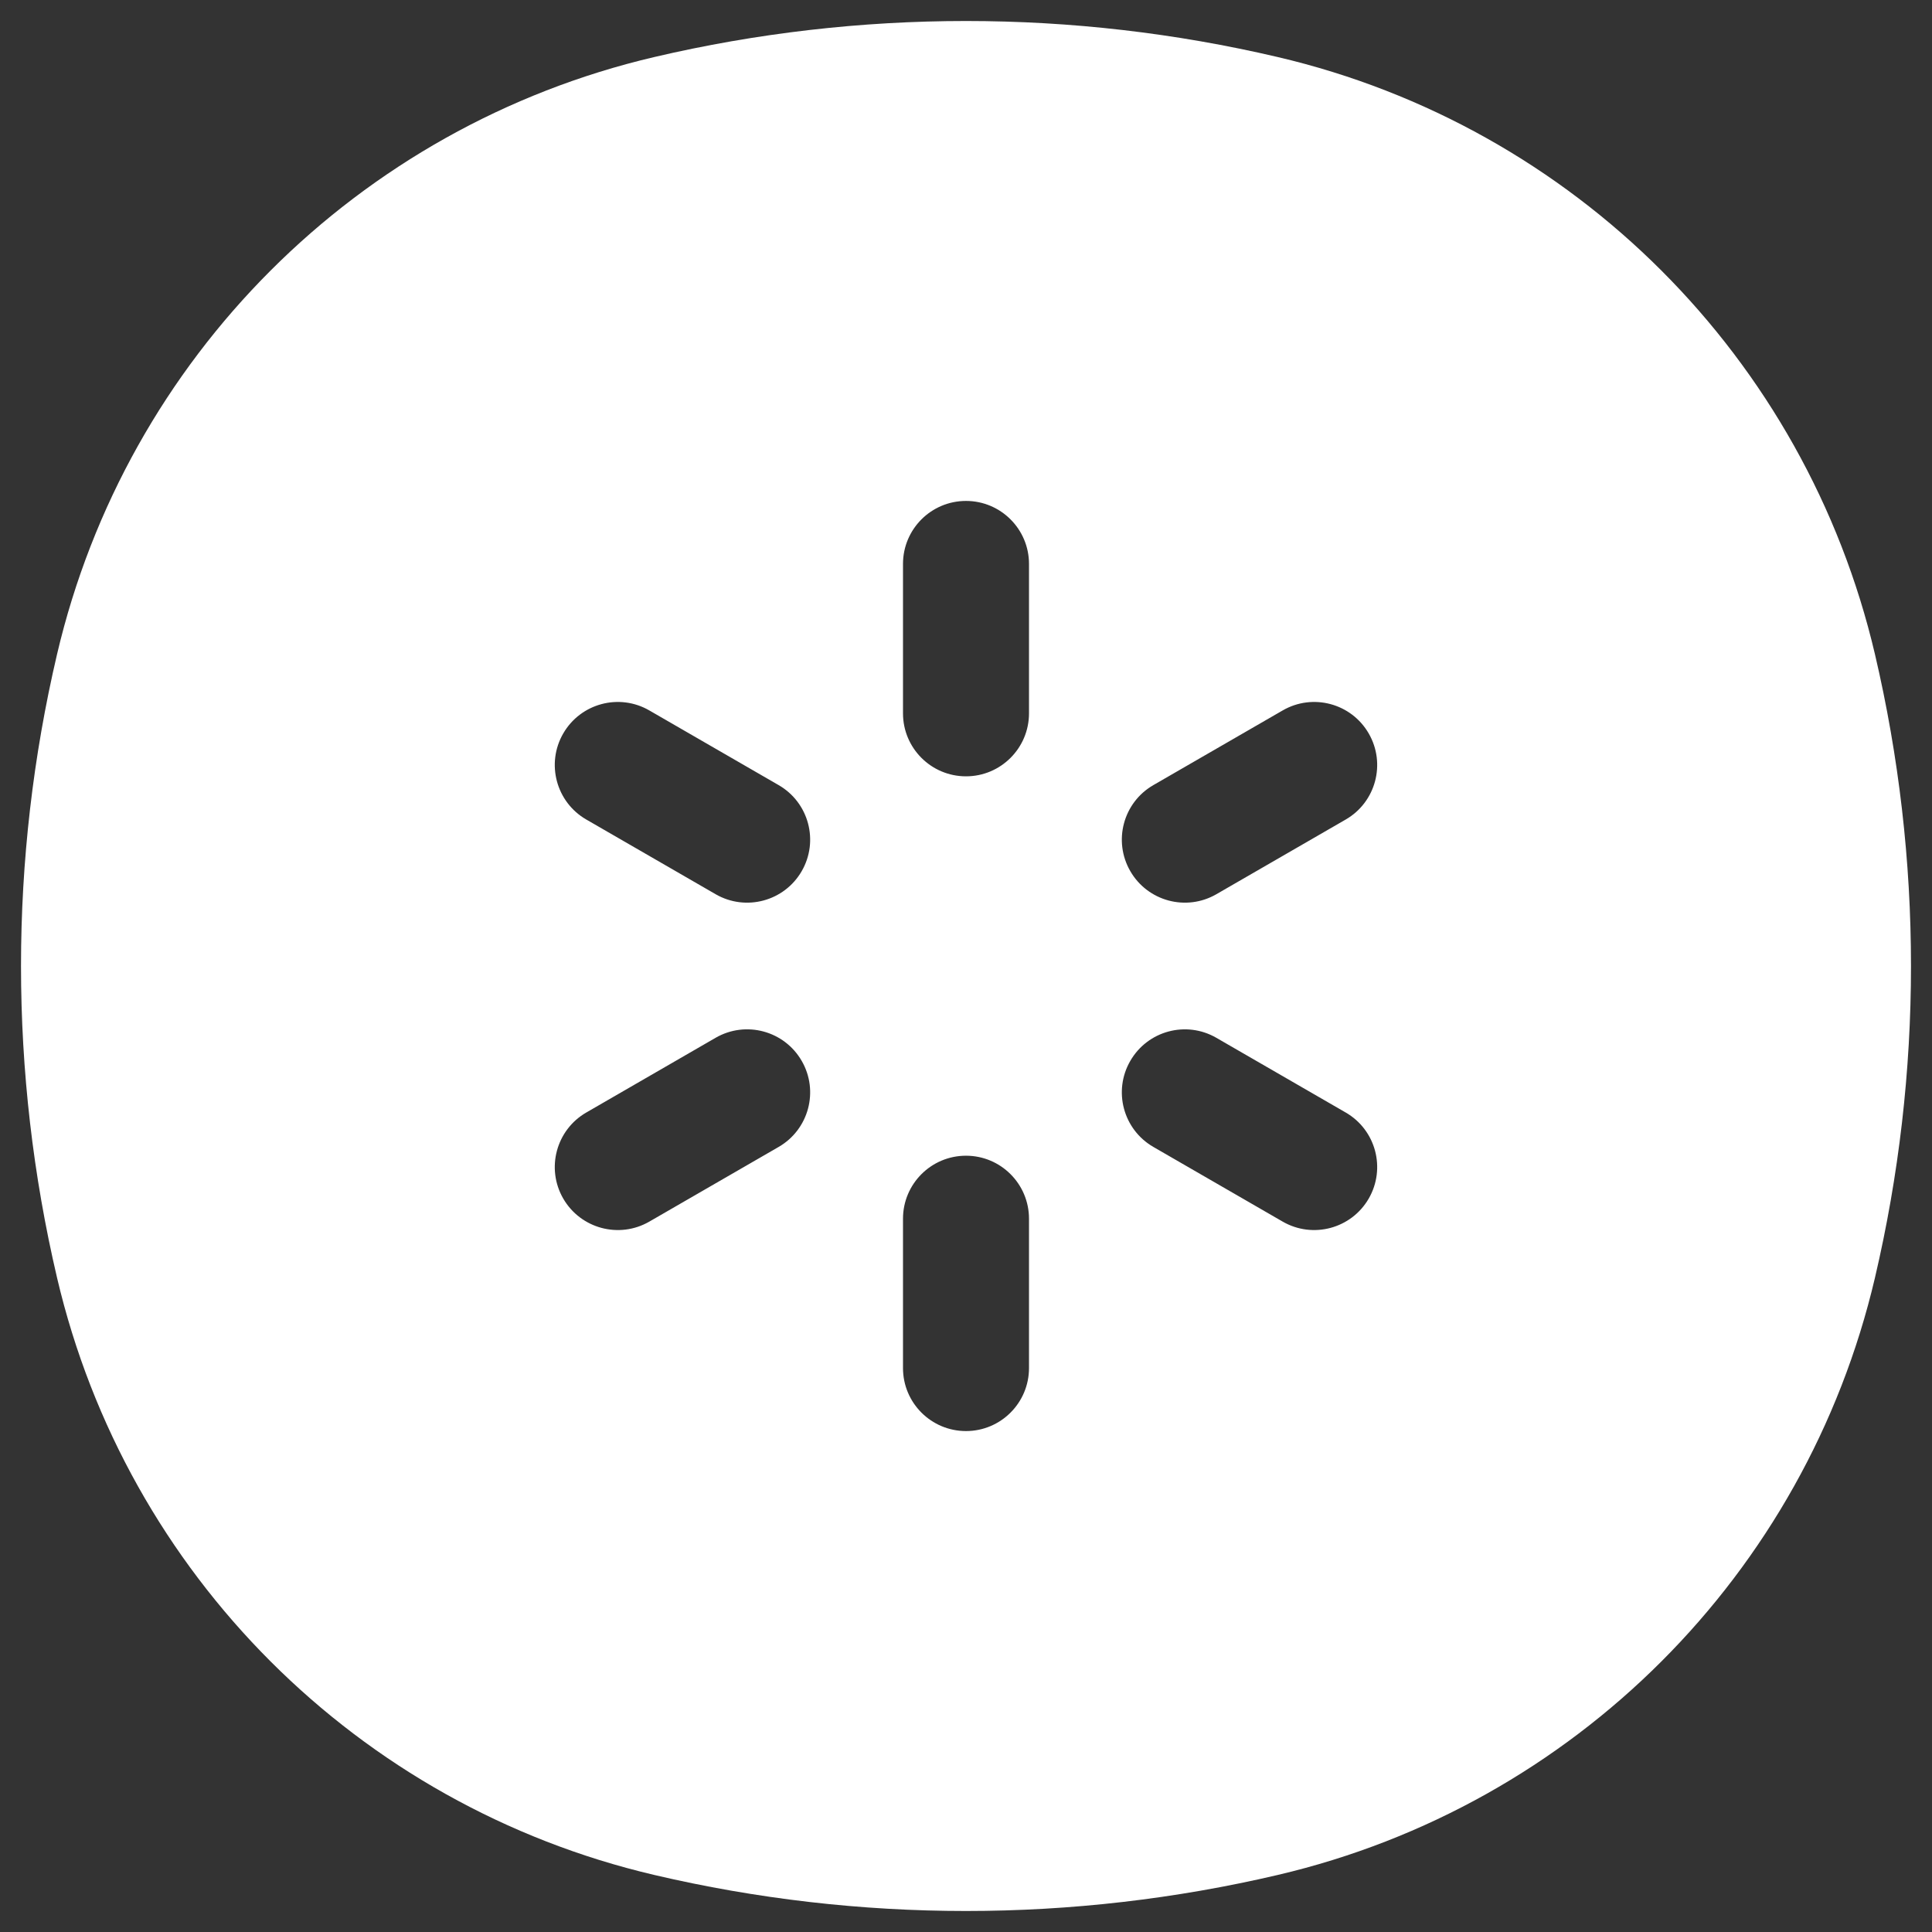 <svg width="46" height="46" viewBox="0 0 46 46" fill="none" xmlns="http://www.w3.org/2000/svg">
<rect x="0" y="0" width="46" height="46" fill="#333333" stroke="none"/>
<path fill-rule="evenodd" clip-rule="evenodd" d="M30.426 1.359C25.541 0.214 20.459 0.214 15.574 1.359C8.521 3.014 3.014 8.521 1.359 15.574C0.214 20.459 0.214 25.541 1.359 30.426C3.014 37.479 8.521 42.986 15.574 44.641C20.459 45.786 25.541 45.786 30.426 44.641C37.479 42.986 42.986 37.479 44.641 30.426C45.786 25.541 45.786 20.459 44.641 15.574C42.986 8.521 37.479 3.014 30.426 1.359ZM23 11.927C23.828 11.927 24.5 12.599 24.5 13.427V16.984C24.5 17.812 23.828 18.484 23 18.484C22.171 18.484 21.5 17.812 21.5 16.984V13.427C21.5 12.599 22.171 11.927 23 11.927ZM32.589 17.464C33.003 18.181 32.758 19.099 32.04 19.513L28.961 21.291C28.243 21.705 27.326 21.459 26.912 20.742C26.497 20.024 26.743 19.107 27.461 18.693L30.54 16.915C31.258 16.5 32.175 16.746 32.589 17.464ZM13.41 17.464C13.825 16.746 14.742 16.5 15.46 16.915L18.539 18.693C19.257 19.107 19.503 20.024 19.088 20.742C18.674 21.459 17.757 21.705 17.039 21.291L13.96 19.513C13.242 19.099 12.996 18.181 13.41 17.464ZM19.088 25.259C19.503 25.976 19.257 26.893 18.539 27.308L15.46 29.086C14.742 29.5 13.825 29.254 13.41 28.537C12.996 27.819 13.242 26.902 13.96 26.488L17.039 24.709C17.757 24.295 18.674 24.541 19.088 25.259ZM26.912 25.259C27.326 24.541 28.243 24.295 28.961 24.71L32.04 26.488C32.758 26.902 33.003 27.819 32.589 28.537C32.175 29.254 31.258 29.5 30.54 29.086L27.461 27.308C26.743 26.893 26.497 25.976 26.912 25.259ZM23 27.517C23.828 27.517 24.5 28.189 24.5 29.017V32.573C24.5 33.401 23.828 34.073 23 34.073C22.171 34.073 21.5 33.401 21.5 32.573V29.017C21.5 28.189 22.171 27.517 23 27.517Z" fill="#ffffff"/>
</svg>
